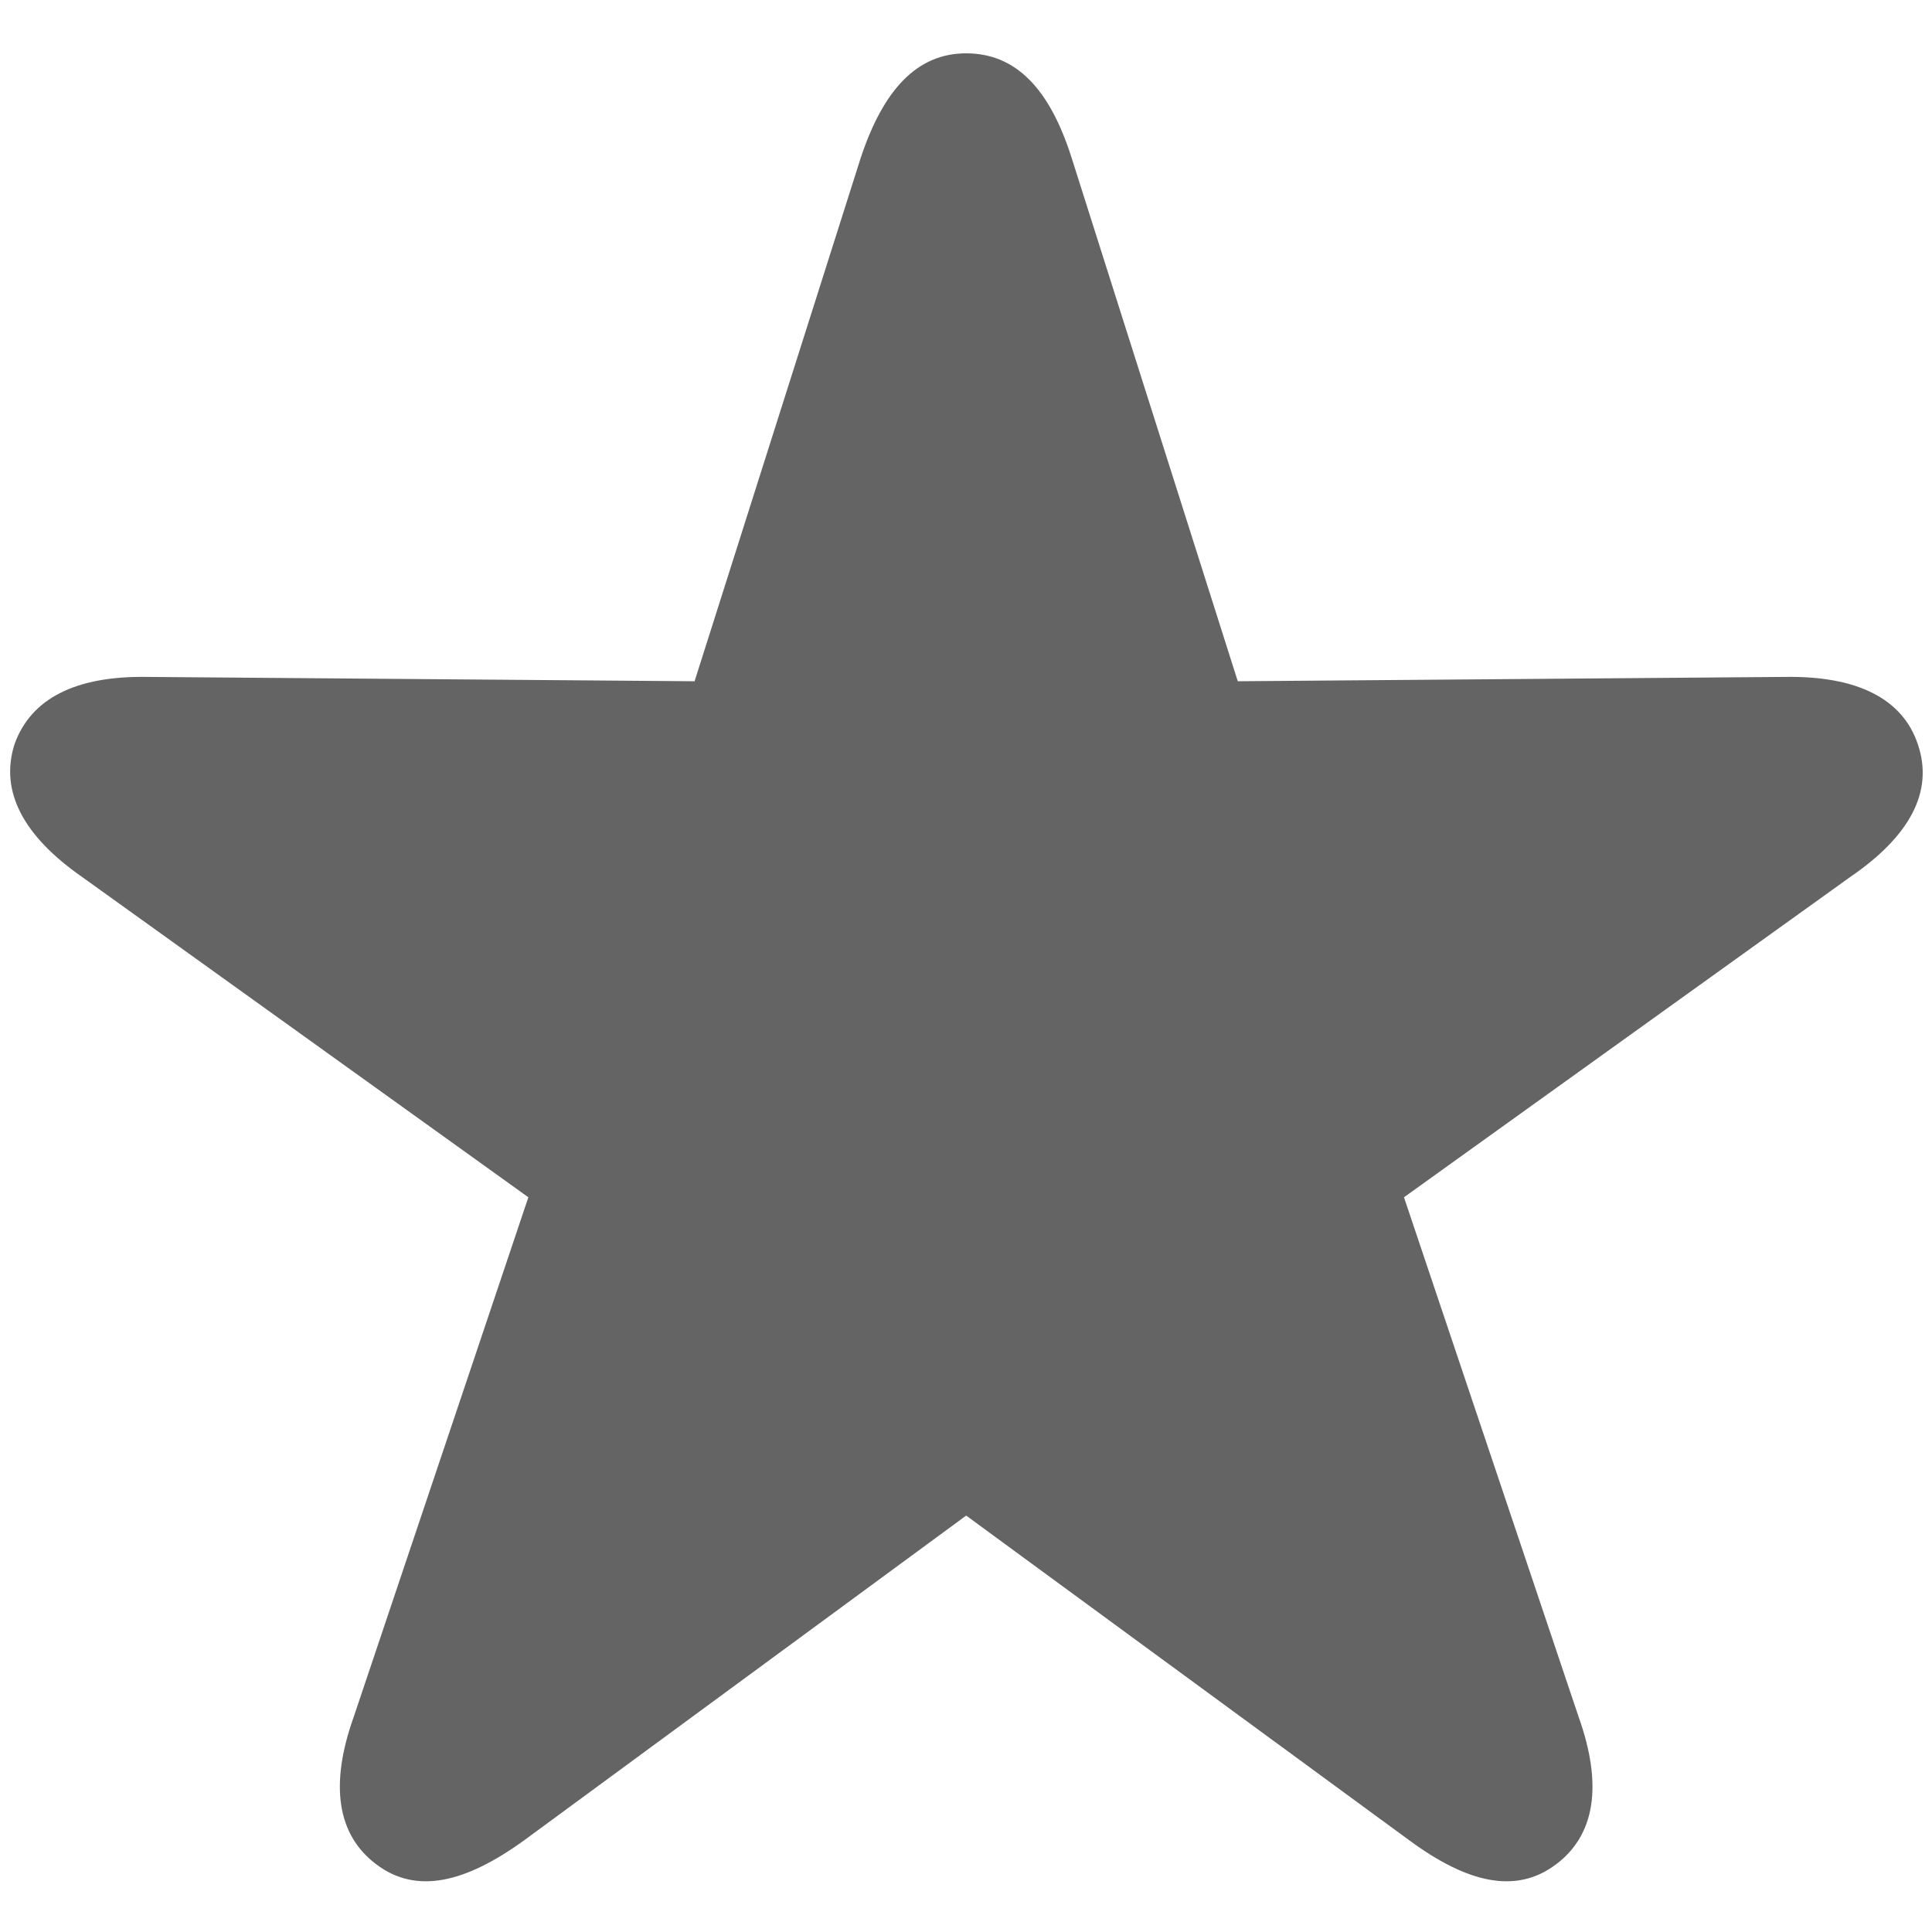 <?xml version="1.0" encoding="UTF-8"?>
<!-- Generated by Pixelmator Pro 3.4.3 -->
<svg width="381" height="381" viewBox="0 0 381 381" xmlns="http://www.w3.org/2000/svg">
    <g id="Regular-S--copy">
        <path id="-copy" fill="#646464" stroke="none" d="M 74.203 367.652 C 82.129 373.65 91.771 371.294 103.339 362.938 L 190.534 298.881 L 277.943 362.938 C 289.297 371.294 298.938 373.65 306.865 367.652 C 314.577 361.867 316.077 352.012 311.364 338.73 L 276.872 236.11 L 364.923 172.91 C 376.492 164.983 381.419 156.199 378.206 146.773 C 375.207 137.775 366.208 133.276 352.069 133.49 L 244.094 134.347 L 211.315 31.084 C 207.03 17.587 200.389 10.517 190.534 10.517 C 180.893 10.517 174.252 17.587 169.753 31.084 L 136.974 134.347 L 28.998 133.49 C 14.859 133.276 6.075 137.775 2.861 146.773 C -0.137 156.199 4.79 164.983 16.145 172.91 L 104.196 236.11 L 69.704 338.73 C 64.991 352.012 66.49 361.867 74.203 367.652 Z"/>
    </g>
</svg>
